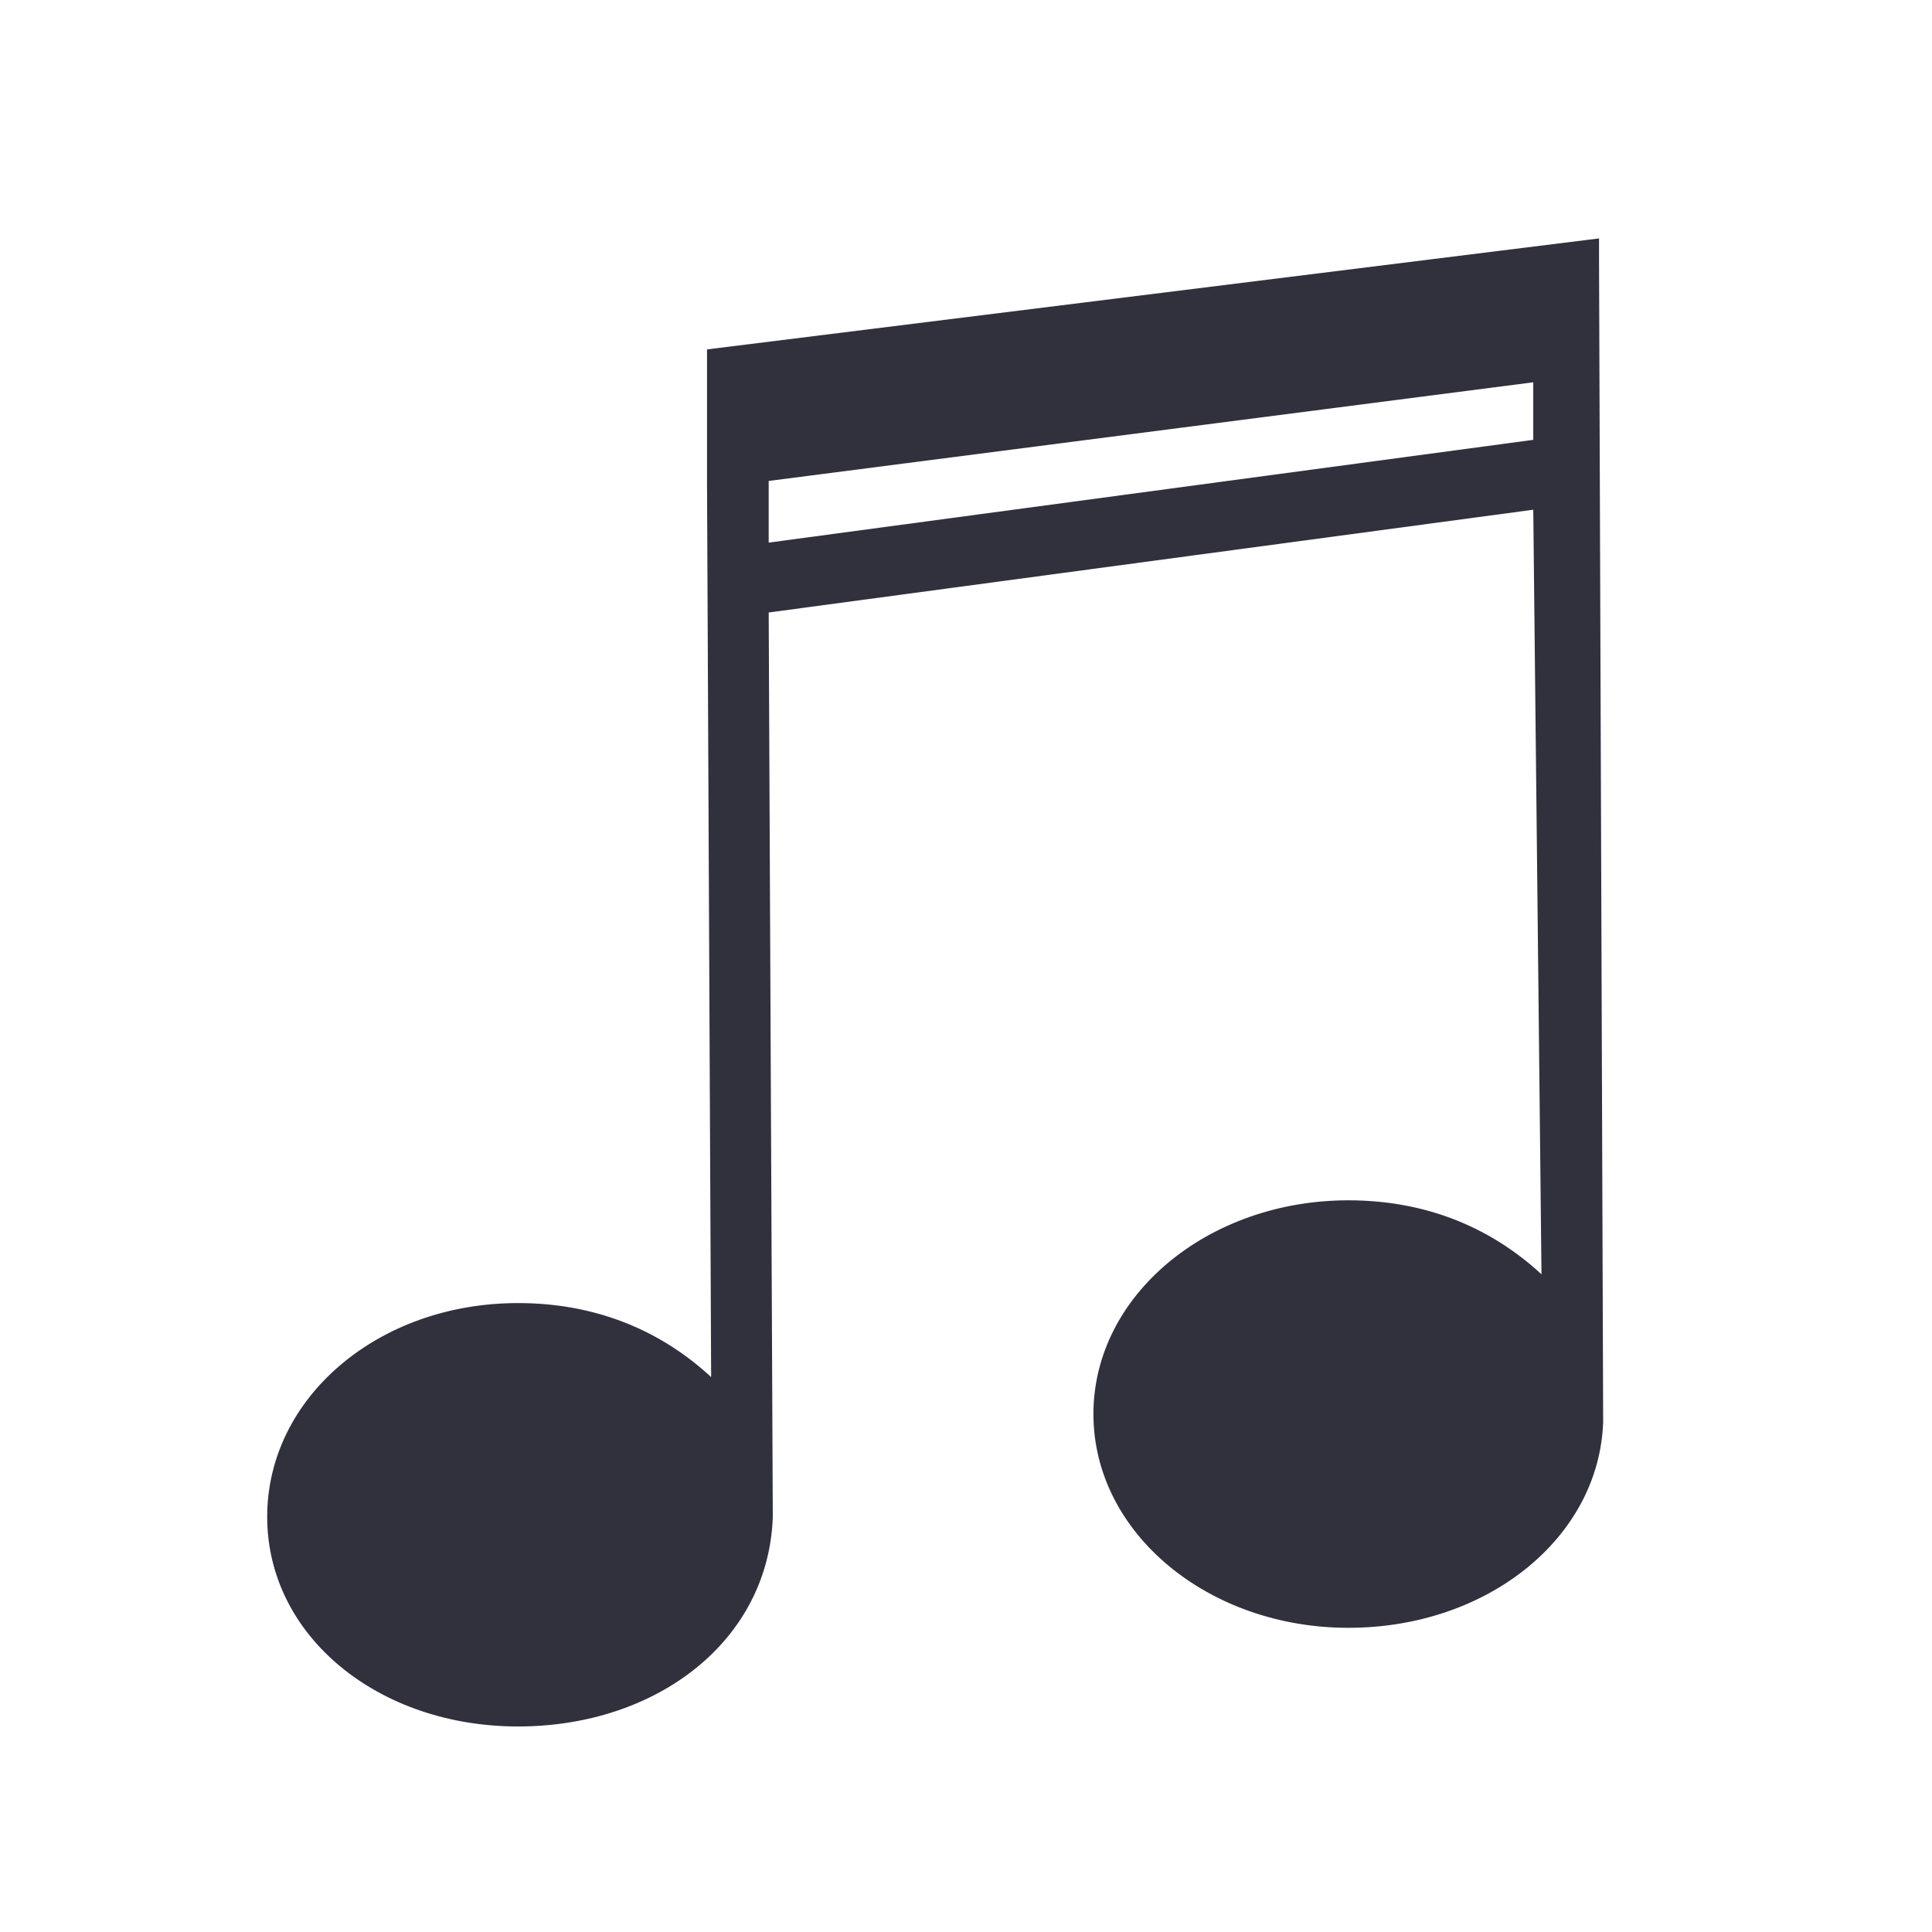 <?xml version="1.0" encoding="utf-8"?>
<!-- Generator: Adobe Illustrator 23.1.0, SVG Export Plug-In . SVG Version: 6.00 Build 0)  -->
<svg version="1.1" id="icons" xmlns="http://www.w3.org/2000/svg" xmlns:xlink="http://www.w3.org/1999/xlink" x="0px" y="0px"
	 viewBox="0 0 47 47" style="enable-background:new 0 0 47 47;" xml:space="preserve">
<style type="text/css">
	.st0{fill:#31313D;}
</style>
<title>MusicPlaying</title>
<path id="music" class="st0" d="M39,34.5L39,34.5L38.9,6.3l0,0V5.8L17.2,8.5v3.3l0.1,21.7c-1.3-1.2-2.9-1.8-4.7-1.8
	c-3.4,0-6.1,2.3-6.1,5.2S9.2,42,12.6,42s6.1-2.1,6.2-5.1l0,0l0,0l0,0l0,0l-0.1-22l18.6-2.5L37.5,31c-1.3-1.2-2.9-1.8-4.7-1.8
	c-3.4,0-6.2,2.3-6.2,5.2s2.8,5.2,6.2,5.2s6.1-2.2,6.2-5l0,0V34.5z M18.7,13.2v-1.5l18.6-2.4v1.4L18.7,13.2z"/>
</svg>
